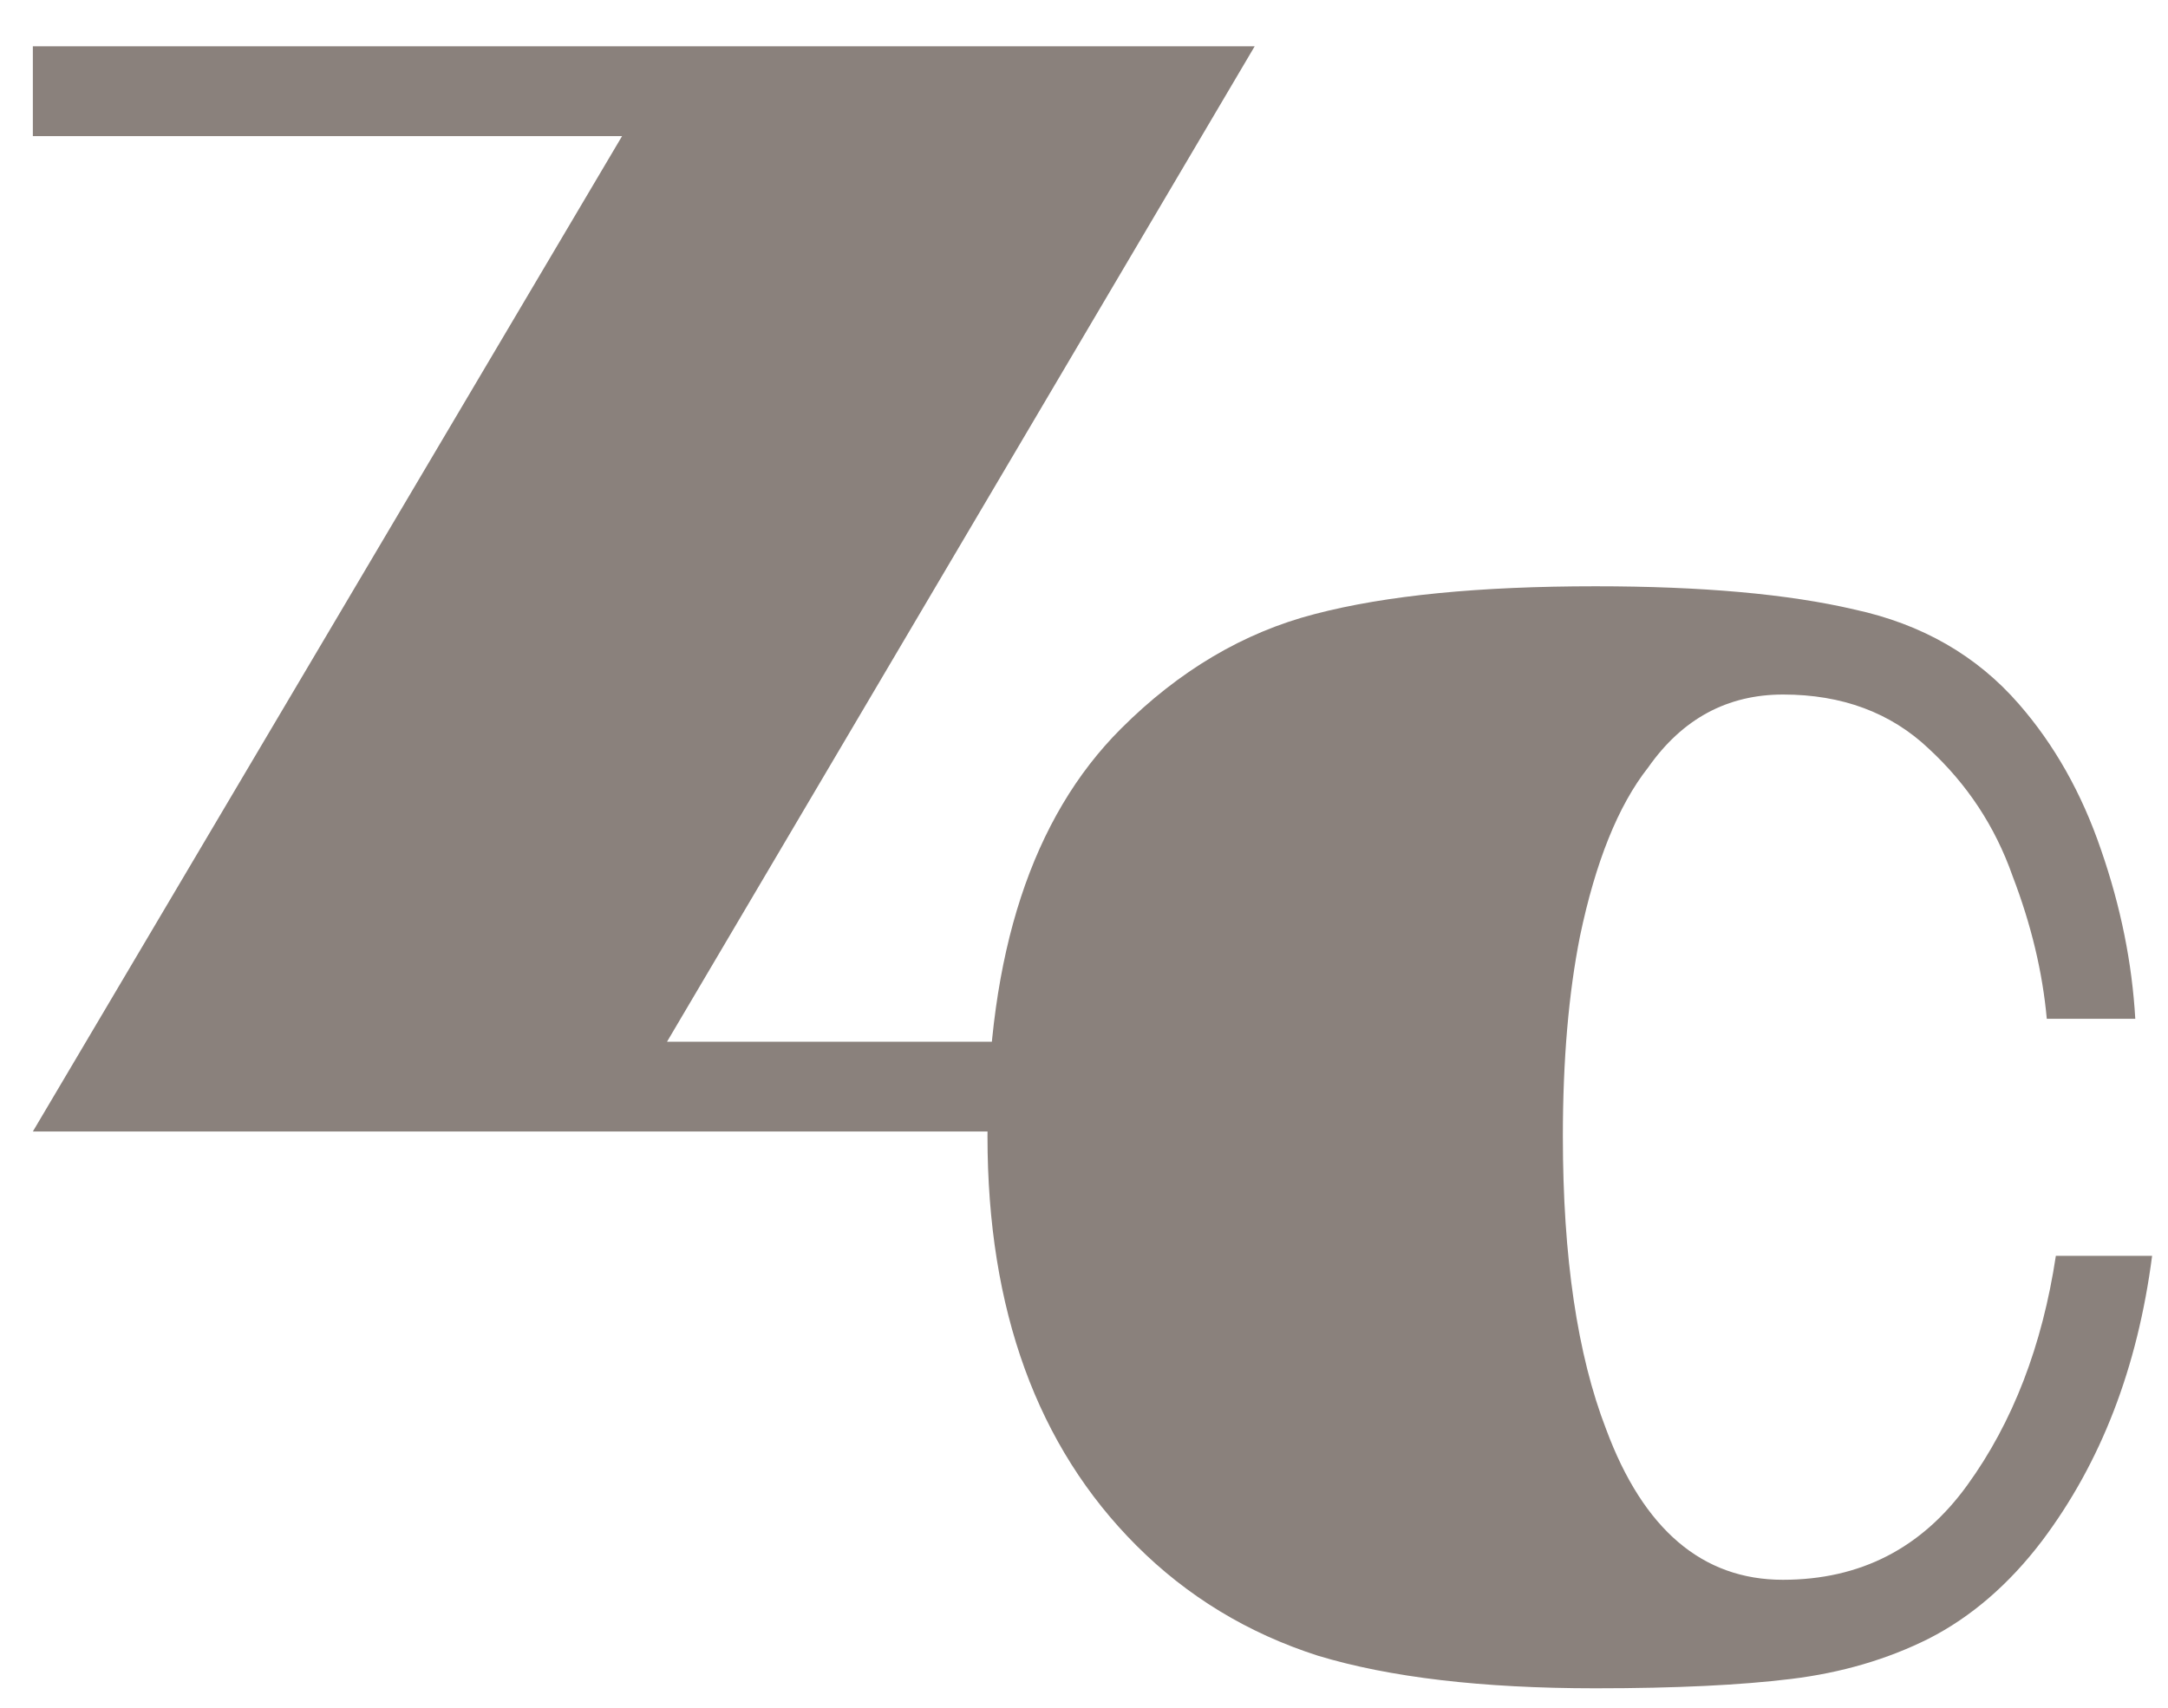 <svg width="33" height="26" viewBox="0 0 33 26" fill="none" xmlns="http://www.w3.org/2000/svg">
<path d="M9.469 2.072H0.5V0.705H19.098L10.153 15.86H19.098V17.227H0.5L9.469 2.072Z" fill="#8A817C"/>
<path d="M27.137 24.052C28.318 24.052 29.252 23.57 29.945 22.611C30.639 21.653 31.086 20.487 31.293 19.12H32.758C32.537 20.822 31.981 22.267 31.081 23.462C30.58 24.121 30.004 24.618 29.36 24.947C28.731 25.262 28.032 25.468 27.26 25.562C26.503 25.655 25.515 25.704 24.285 25.704C22.555 25.704 21.148 25.537 20.061 25.208C18.989 24.864 18.07 24.303 17.298 23.531C15.788 22.021 15.031 19.941 15.031 17.301C15.031 14.518 15.71 12.447 17.062 11.095C17.942 10.215 18.925 9.63 20.012 9.349C21.099 9.064 22.52 8.926 24.285 8.926C25.908 8.926 27.221 9.044 28.229 9.28C29.252 9.502 30.088 9.979 30.732 10.721C31.268 11.336 31.686 12.073 31.981 12.939C32.281 13.804 32.453 14.66 32.502 15.511H31.155C31.091 14.803 30.919 14.08 30.634 13.337C30.368 12.58 29.94 11.936 29.36 11.4C28.78 10.849 28.037 10.574 27.142 10.574C26.292 10.574 25.608 10.943 25.087 11.685C24.63 12.265 24.285 13.126 24.049 14.257C23.877 15.122 23.789 16.135 23.789 17.301C23.789 19.14 24.01 20.63 24.448 21.761C25.013 23.285 25.913 24.052 27.137 24.052Z" fill="#8A817C"/>
</svg>
